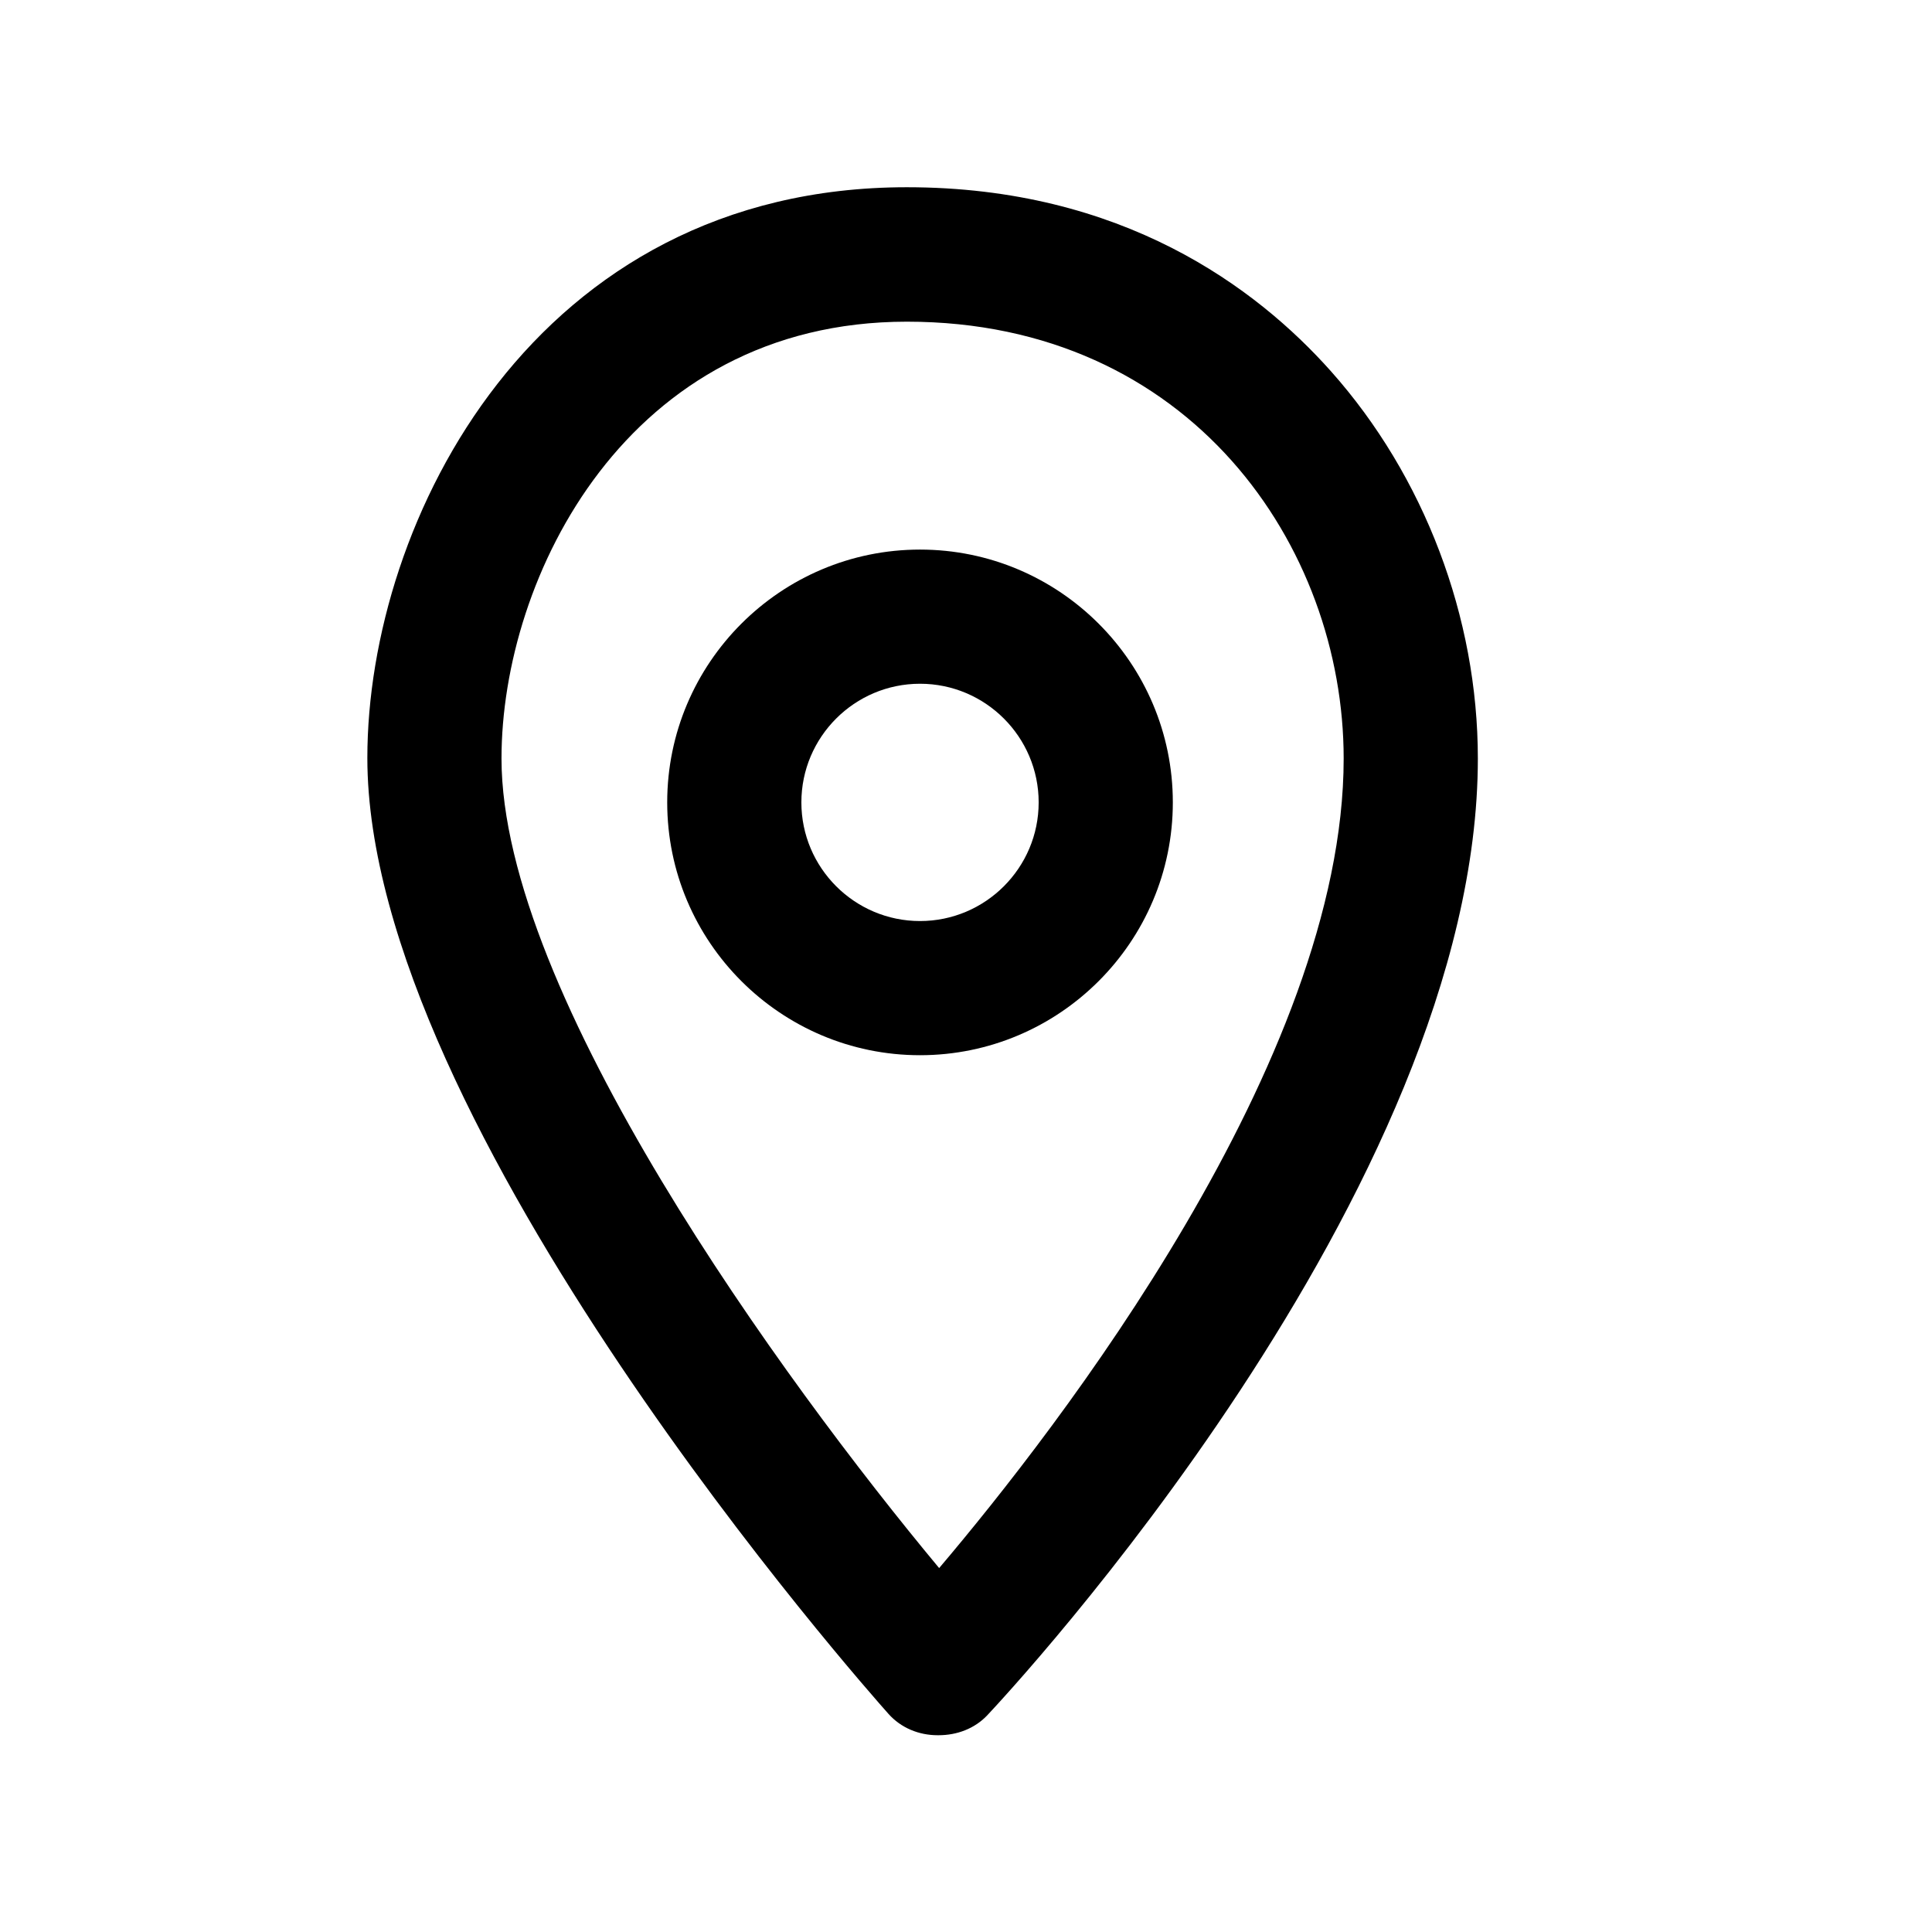 <?xml version="1.0" encoding="utf-8"?>
<!-- Generator: Adobe Illustrator 17.0.0, SVG Export Plug-In . SVG Version: 6.00 Build 0)  -->
<!DOCTYPE svg PUBLIC "-//W3C//DTD SVG 1.1//EN" "http://www.w3.org/Graphics/SVG/1.1/DTD/svg11.dtd">
<svg version="1.1" id="Layer_1" xmlns="http://www.w3.org/2000/svg" xmlns:xlink="http://www.w3.org/1999/xlink" x="0px" y="0px"
	 width="216px" height="216px" viewBox="0 0 216 216" style="enable-background:new 0 0 216 216;" xml:space="preserve">
<path d="M102.859,61.444c-15.585,0-28.264,12.68-28.264,28.265s12.679,28.265,28.264,28.265s28.265-12.68,28.265-28.265
	S118.444,61.444,102.859,61.444z M102.859,102.974c-7.313,0-13.264-5.95-13.264-13.265s5.95-13.265,13.264-13.265
	c7.314,0,13.265,5.95,13.265,13.265S110.174,102.974,102.859,102.974z"/>
<path d="M148.802,41.507c-8.352-9.379-23.356-20.574-47.415-20.574c-41.604,0-60.317,37.3-60.317,63.808
	c0,41.117,55.882,104.203,58.261,106.871c1.4,1.57,3.396,2.388,5.499,2.388c0.033,0,0.065,0,0.099,0
	c2.068,0,4.046-0.738,5.465-2.246c2.238-2.382,54.832-58.767,54.832-106.959C165.225,69.011,159.238,53.229,148.802,41.507z
	 M104.998,175.313c-17.478-20.996-48.929-64.219-48.929-90.511c0-20.279,14.06-48.838,45.317-48.838
	c31.722,0,48.838,25.162,48.838,48.838C150.225,118.54,118.164,159.795,104.998,175.313z"/>
</svg>
